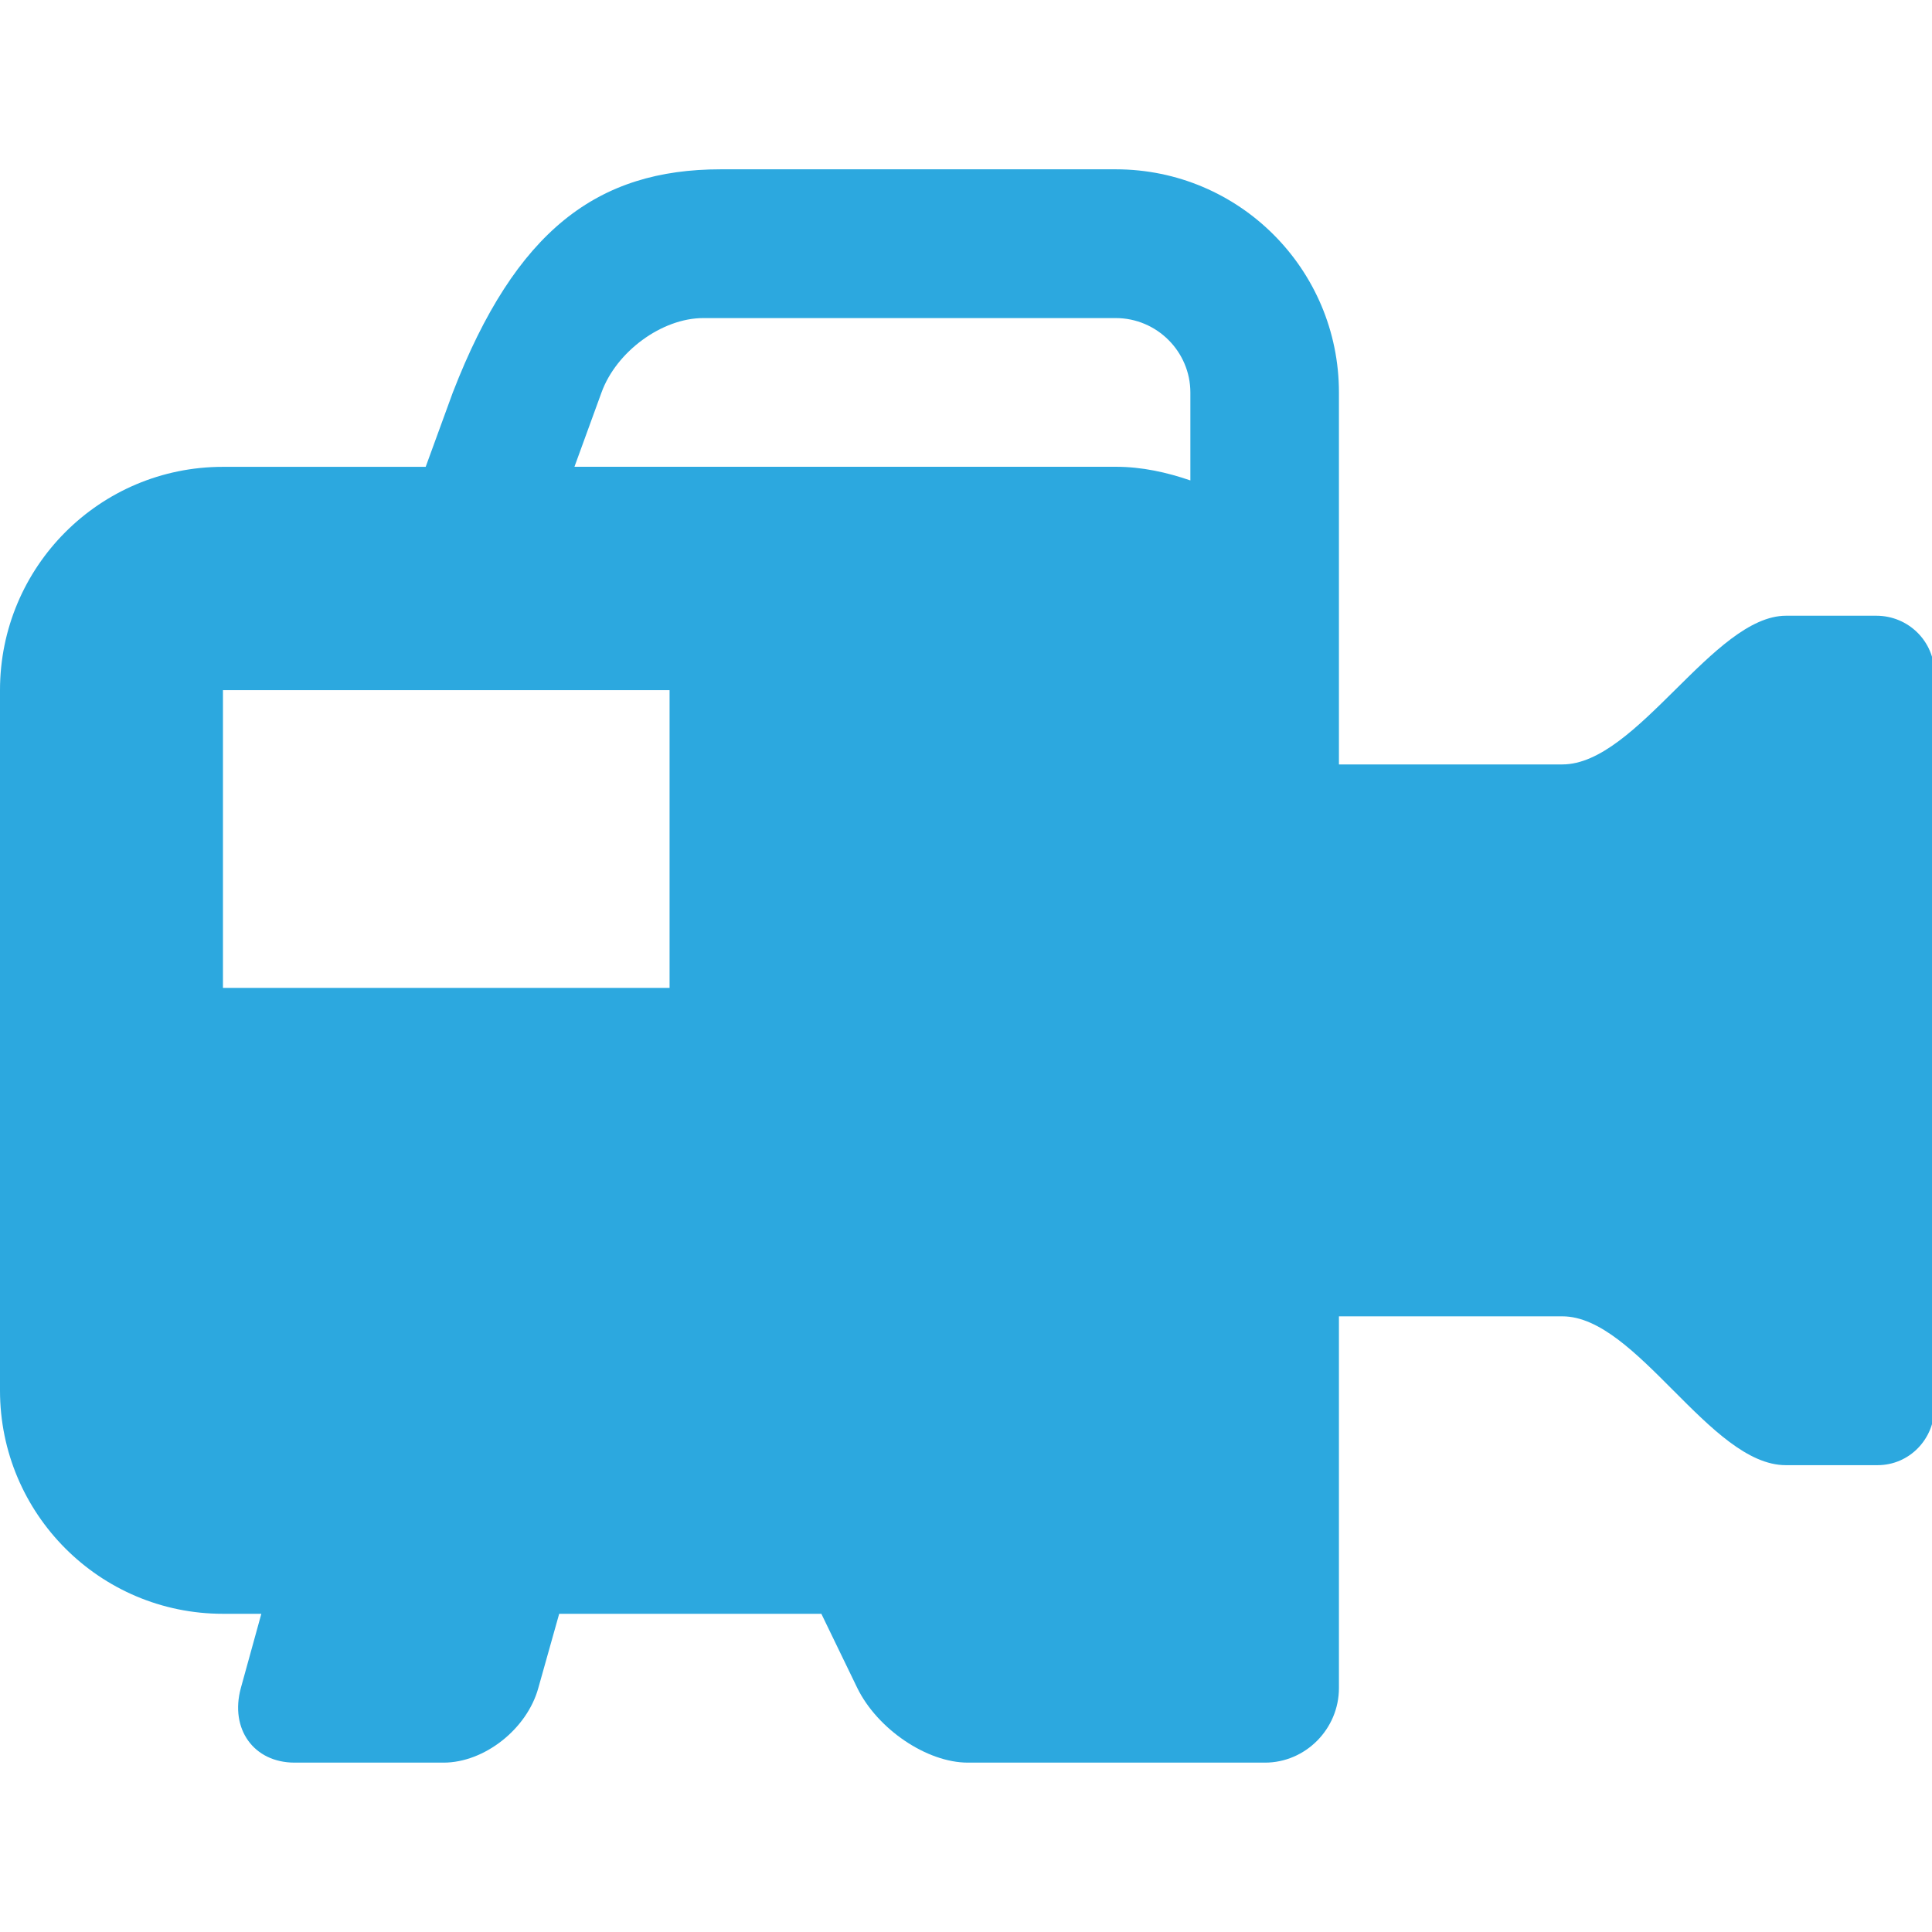 <?xml version="1.0" encoding="utf-8"?>
<!-- Generator: Adobe Illustrator 16.0.0, SVG Export Plug-In . SVG Version: 6.00 Build 0)  -->
<!DOCTYPE svg PUBLIC "-//W3C//DTD SVG 1.1//EN" "http://www.w3.org/Graphics/SVG/1.1/DTD/svg11.dtd">
<svg version="1.1" id="Layer_1" xmlns="http://www.w3.org/2000/svg" xmlns:xlink="http://www.w3.org/1999/xlink" x="0px" y="0px"
	 width="30px" height="30px" viewBox="0 0 30 30" enable-background="new 0 0 30 30" xml:space="preserve">
<path fill="#2CA8DF" d="M24.261,11.87h-3.47V6.095c0-1.914-1.549-3.466-3.466-3.466h-6.133c-1.911,0-3.183,0.941-4.161,3.466
	L6.61,7.249H3.462C1.548,7.249,0,8.801,0,10.717v10.875c0,1.913,1.549,3.467,3.462,3.467h0.596L3.74,26.211
	c-0.174,0.637,0.2,1.159,0.835,1.159h2.313c0.633,0,1.296-0.522,1.471-1.159l0.324-1.152h4.071l0.558,1.152
	c0.312,0.637,1.078,1.159,1.717,1.159h4.614c0.629,0,1.148-0.522,1.148-1.159v-5.771h3.47c1.156,0,2.294,2.311,3.468,2.311
	c0.517,0,1.019,0,1.426,0c0.496,0,0.883-0.408,0.883-0.898V10.458c0-0.499-0.405-0.897-0.903-0.897c-0.409,0-0.917,0-1.401,0
	C26.607,9.561,25.417,11.87,24.261,11.87z M10.397,15.34H3.462v-4.623h6.935V15.34z M18.484,7.46
	c-0.364-0.125-0.752-0.212-1.159-0.212H8.92l0.42-1.153c0.23-0.636,0.938-1.156,1.581-1.156h6.404c0.639,0,1.159,0.521,1.159,1.156
	V7.46z"/>
</svg>
